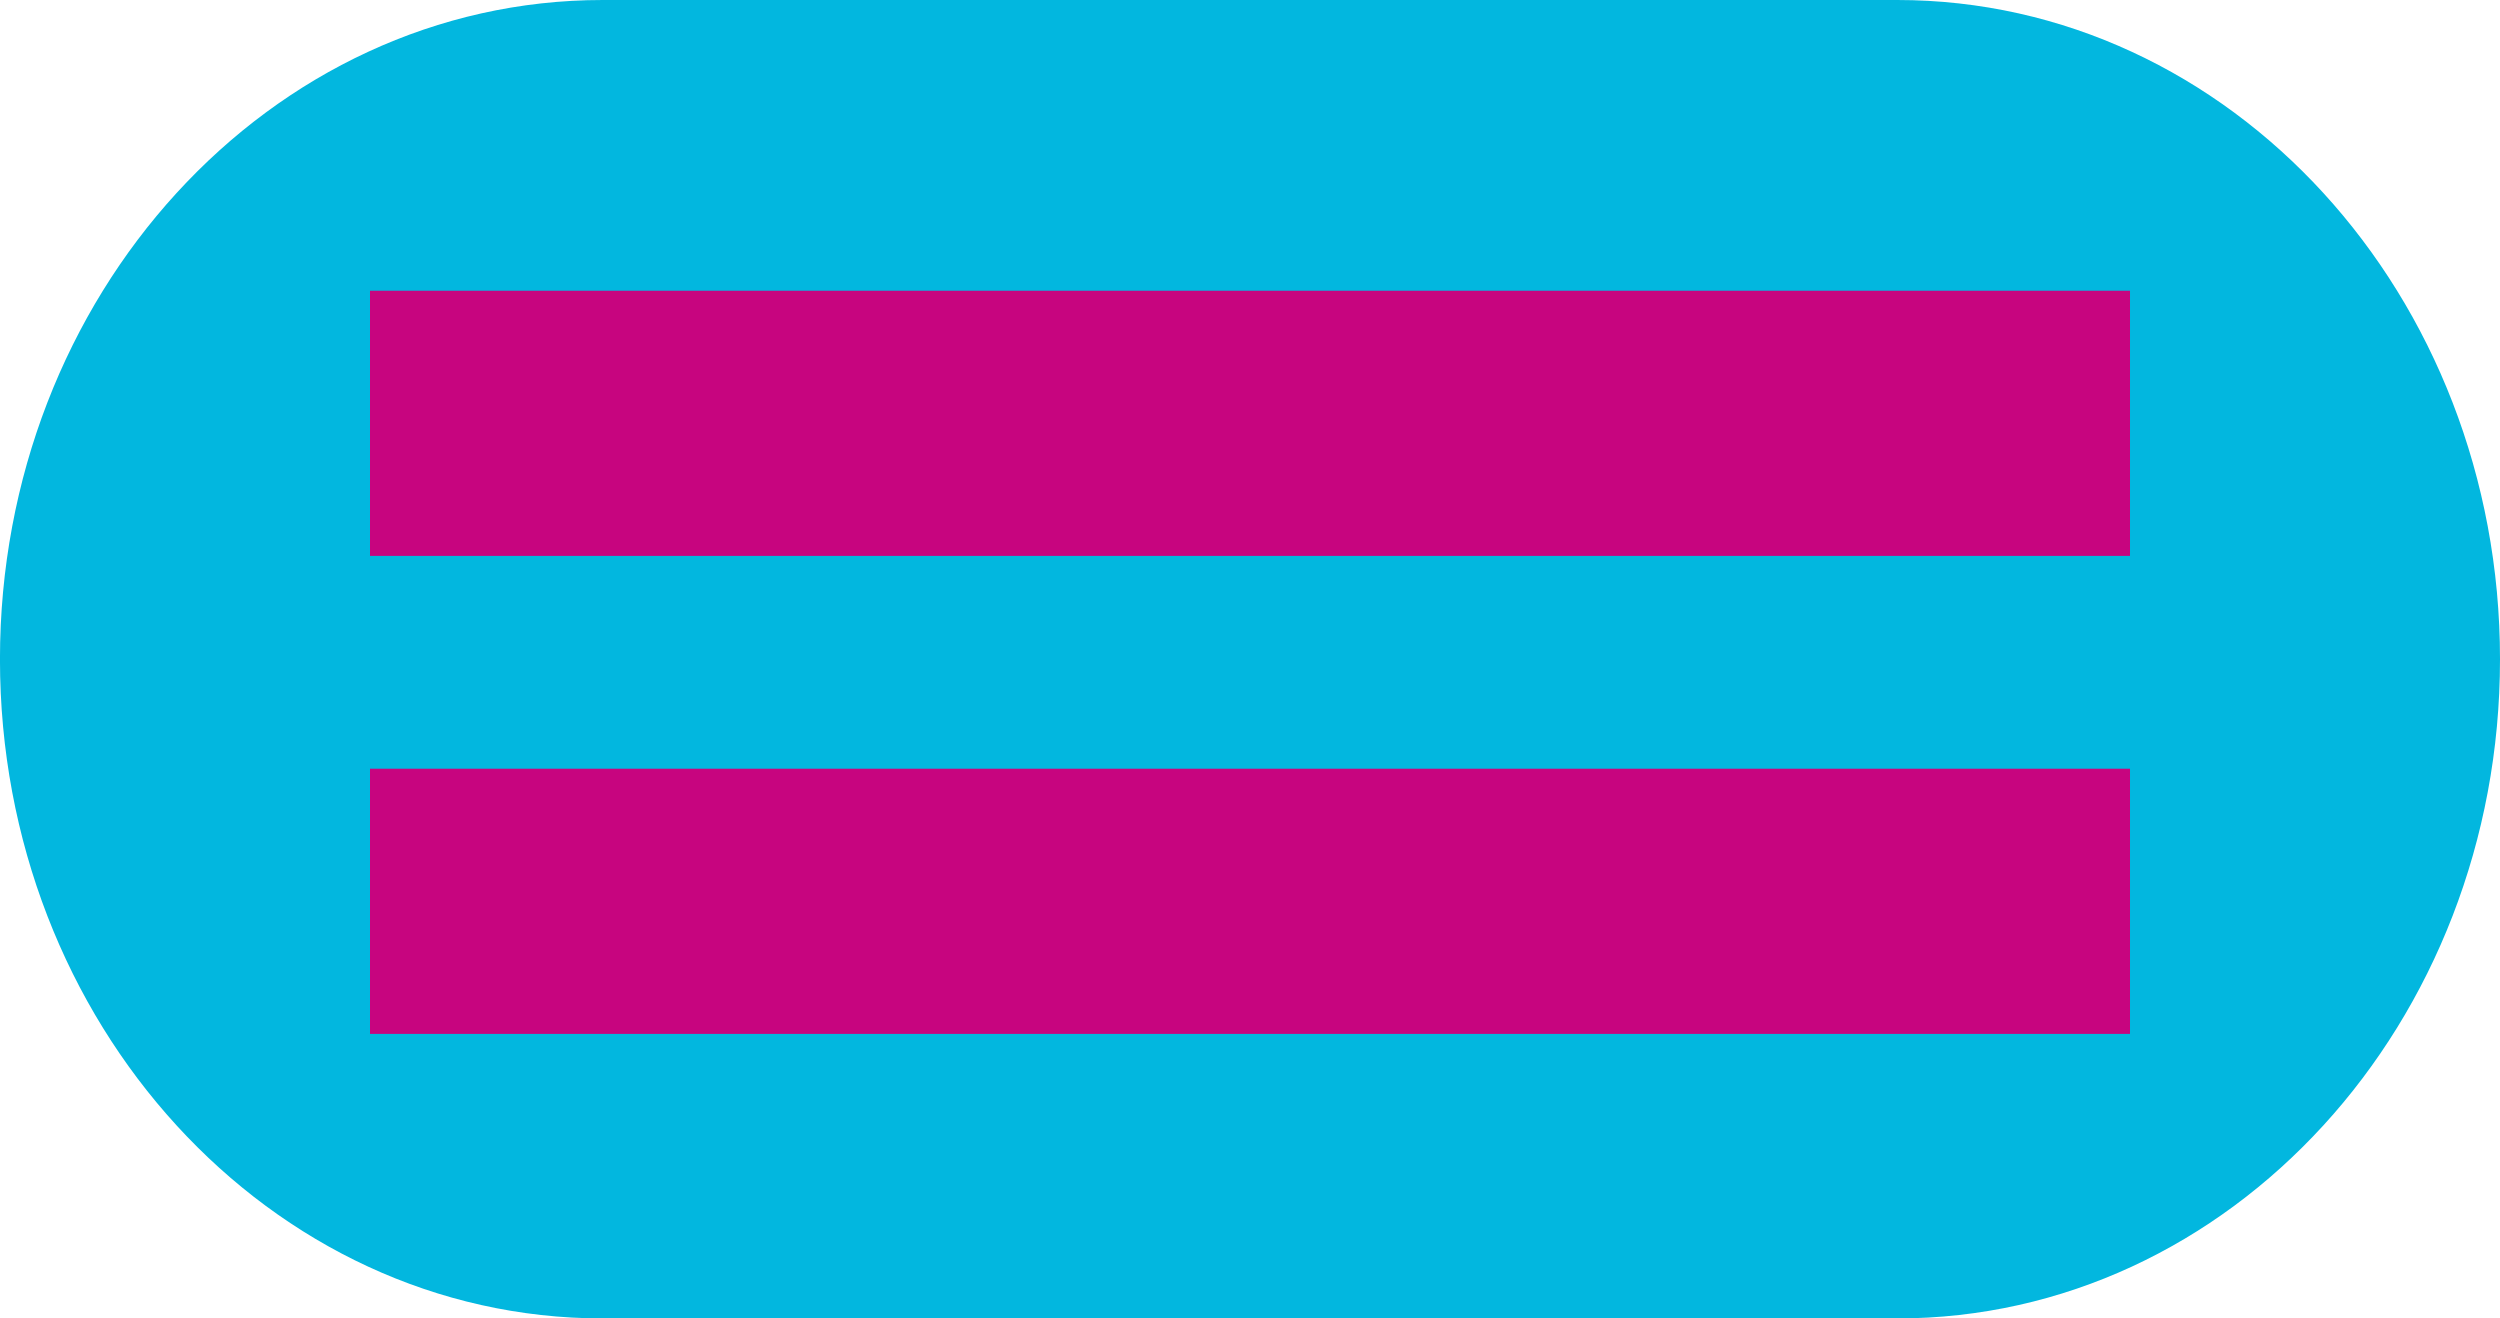<svg xmlns="http://www.w3.org/2000/svg" width="135.987" height="71.716" viewBox="0 0 135.987 71.716">
  <path id="Path_794" data-name="Path 794" d="M35.858,0c19.8,0,35.858,14.68,35.858,32.789V103.2c0,18.109-16.054,32.789-35.858,32.789S0,121.307,0,103.2V32.789C0,14.68,16.054,0,35.858,0Z" transform="translate(135.987) rotate(90)" fill="#02b7df"/>
  <g id="Group_236" data-name="Group 236" transform="translate(-427.874 -243.186)">
    <rect id="Rectangle_411" data-name="Rectangle 411" width="95.735" height="14.424" transform="translate(448 259)" fill="#c7057f"/>
    <rect id="Rectangle_607" data-name="Rectangle 607" width="95.735" height="14.424" transform="translate(448 285)" fill="#c7057f"/>
  </g>
</svg>
